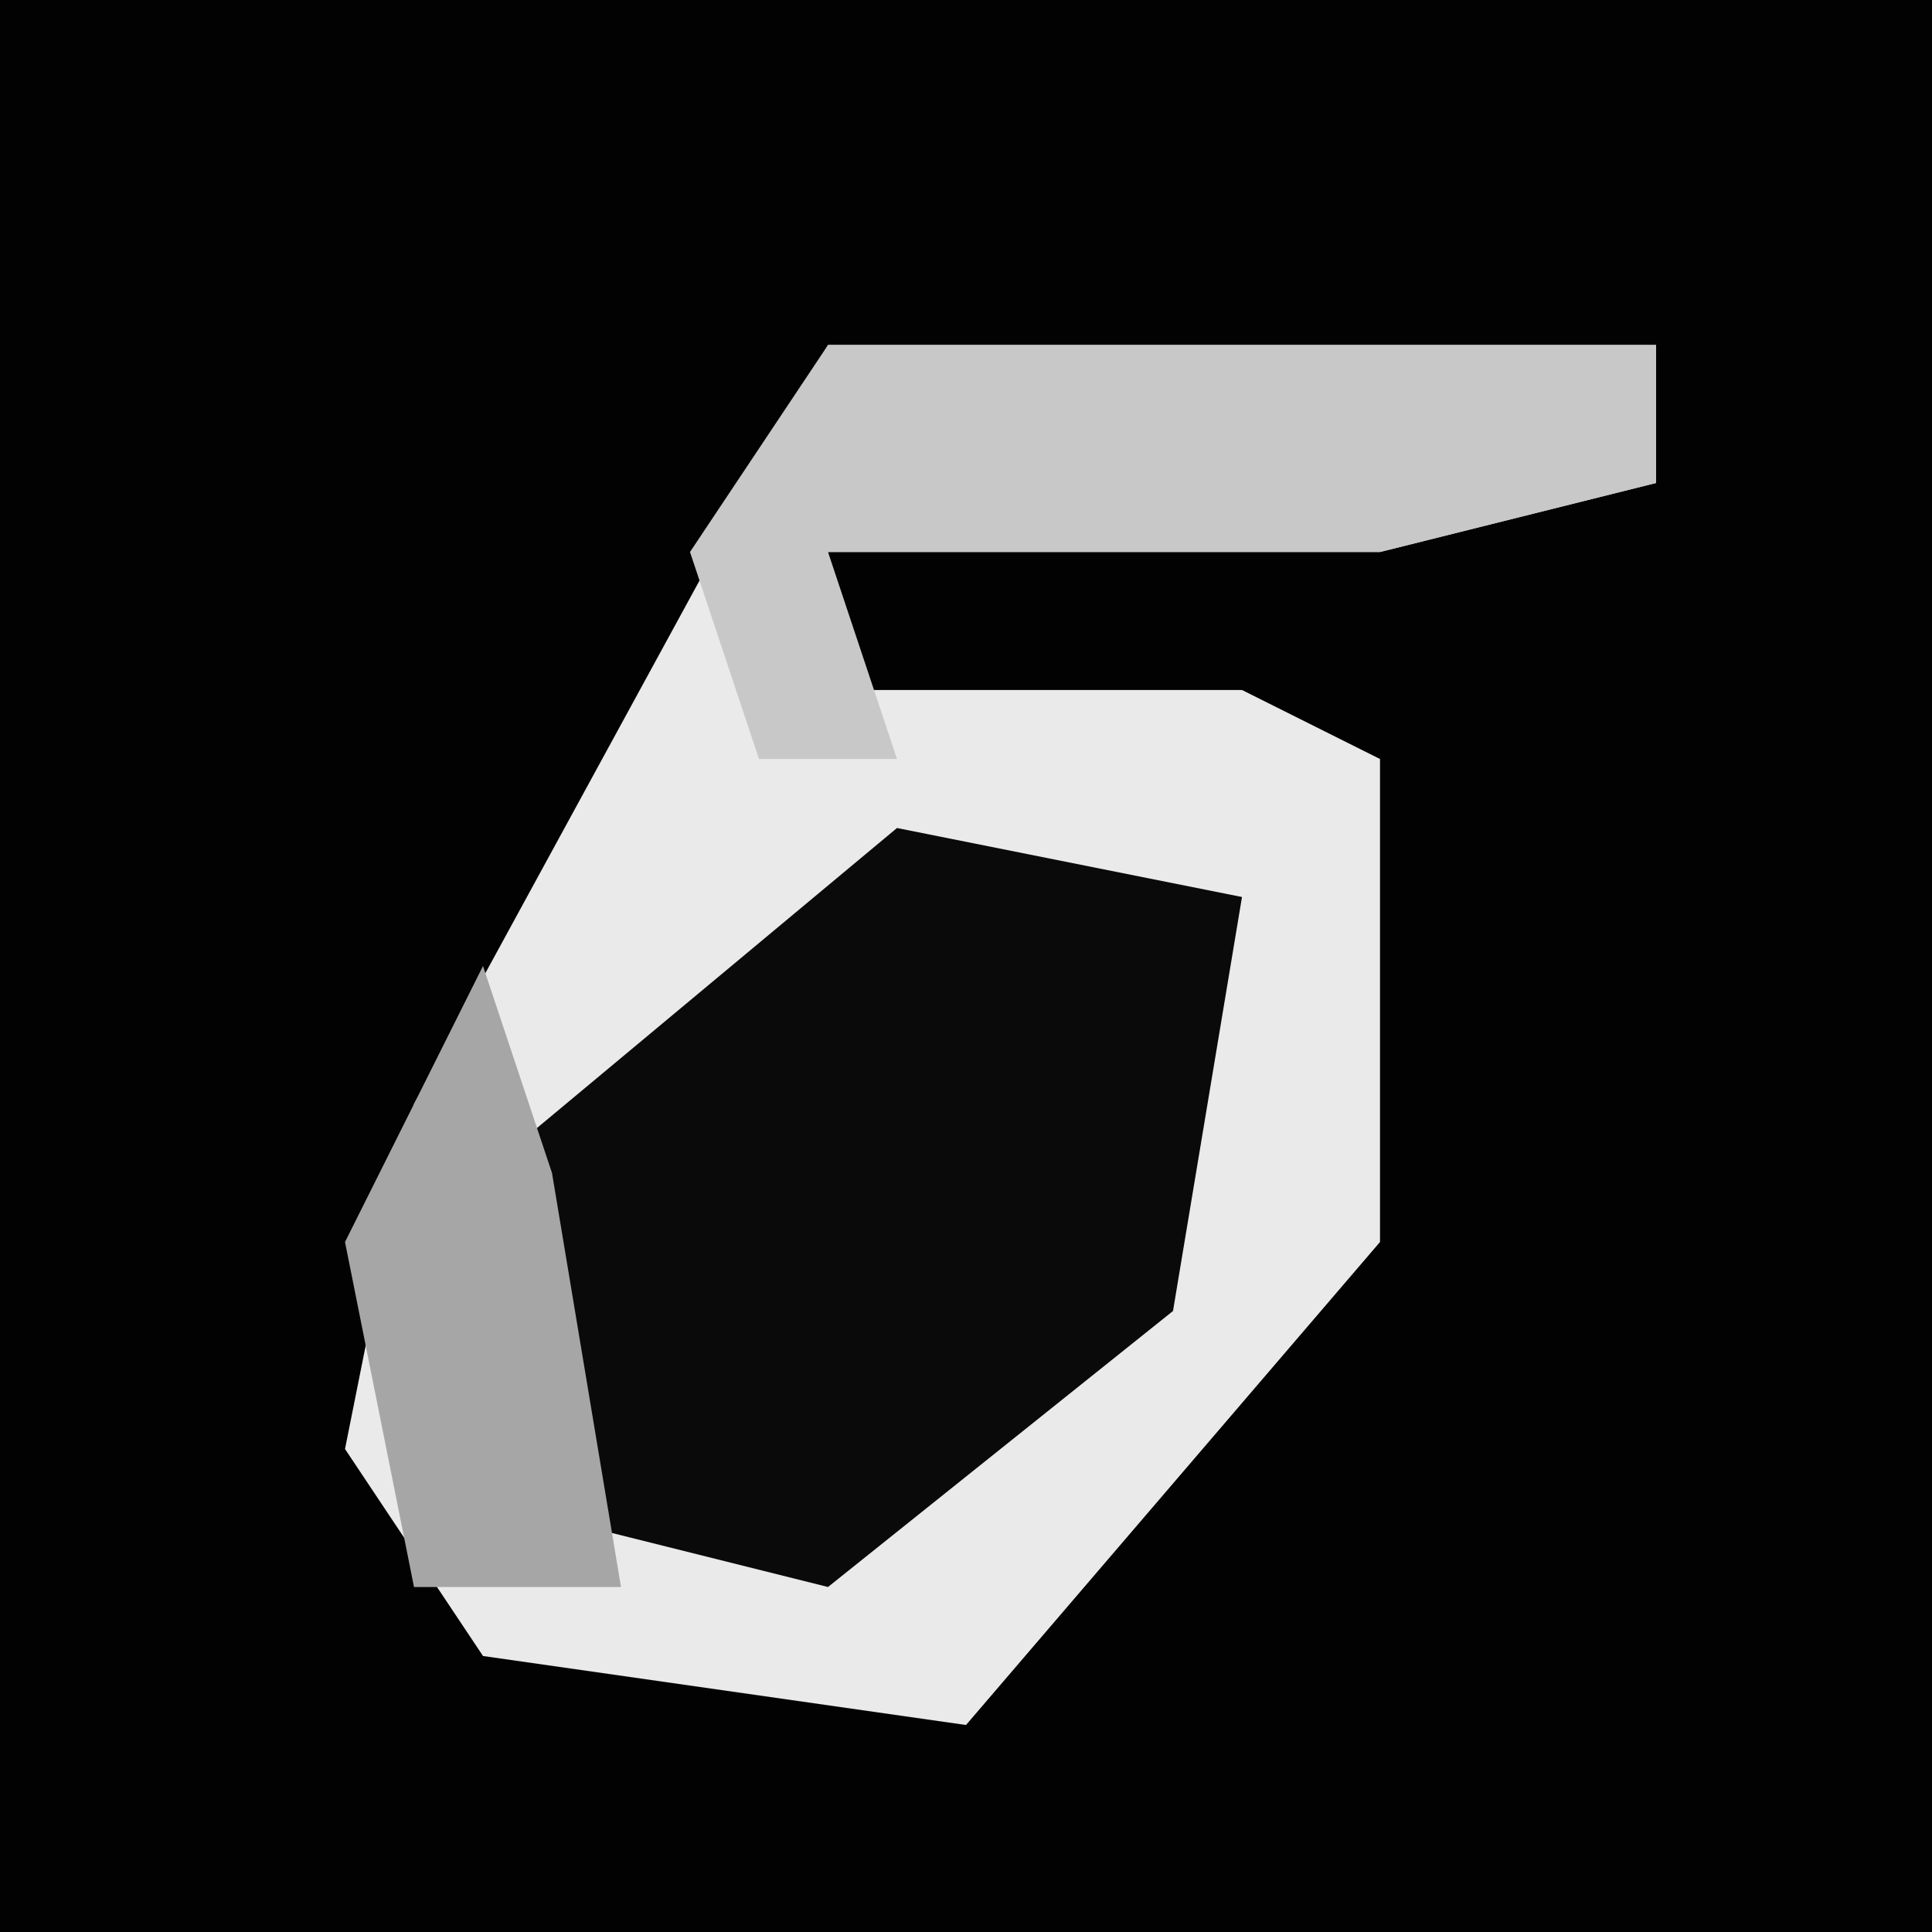<?xml version="1.0" encoding="UTF-8"?>
<svg version="1.1" xmlns="http://www.w3.org/2000/svg" width="28" height="28">
<path d="M0,0 L28,0 L28,28 L0,28 Z " fill="#020202" transform="translate(0,0)"/>
<path d="M0,0 L12,0 L12,2 L8,3 L0,3 L0,5 L6,5 L8,6 L8,13 L2,20 L-5,19 L-7,16 L-6,11 Z " fill="#EAEAEA" transform="translate(12,5)"/>
<path d="M0,0 L5,1 L4,7 L-1,11 L-5,10 L-6,5 Z " fill="#0A0A0A" transform="translate(13,12)"/>
<path d="M0,0 L12,0 L12,2 L8,3 L0,3 L1,6 L-1,6 L-2,3 Z " fill="#C8C8C8" transform="translate(12,5)"/>
<path d="M0,0 L1,3 L2,9 L-1,9 L-2,4 Z " fill="#A6A6A6" transform="translate(7,14)"/>
</svg>
